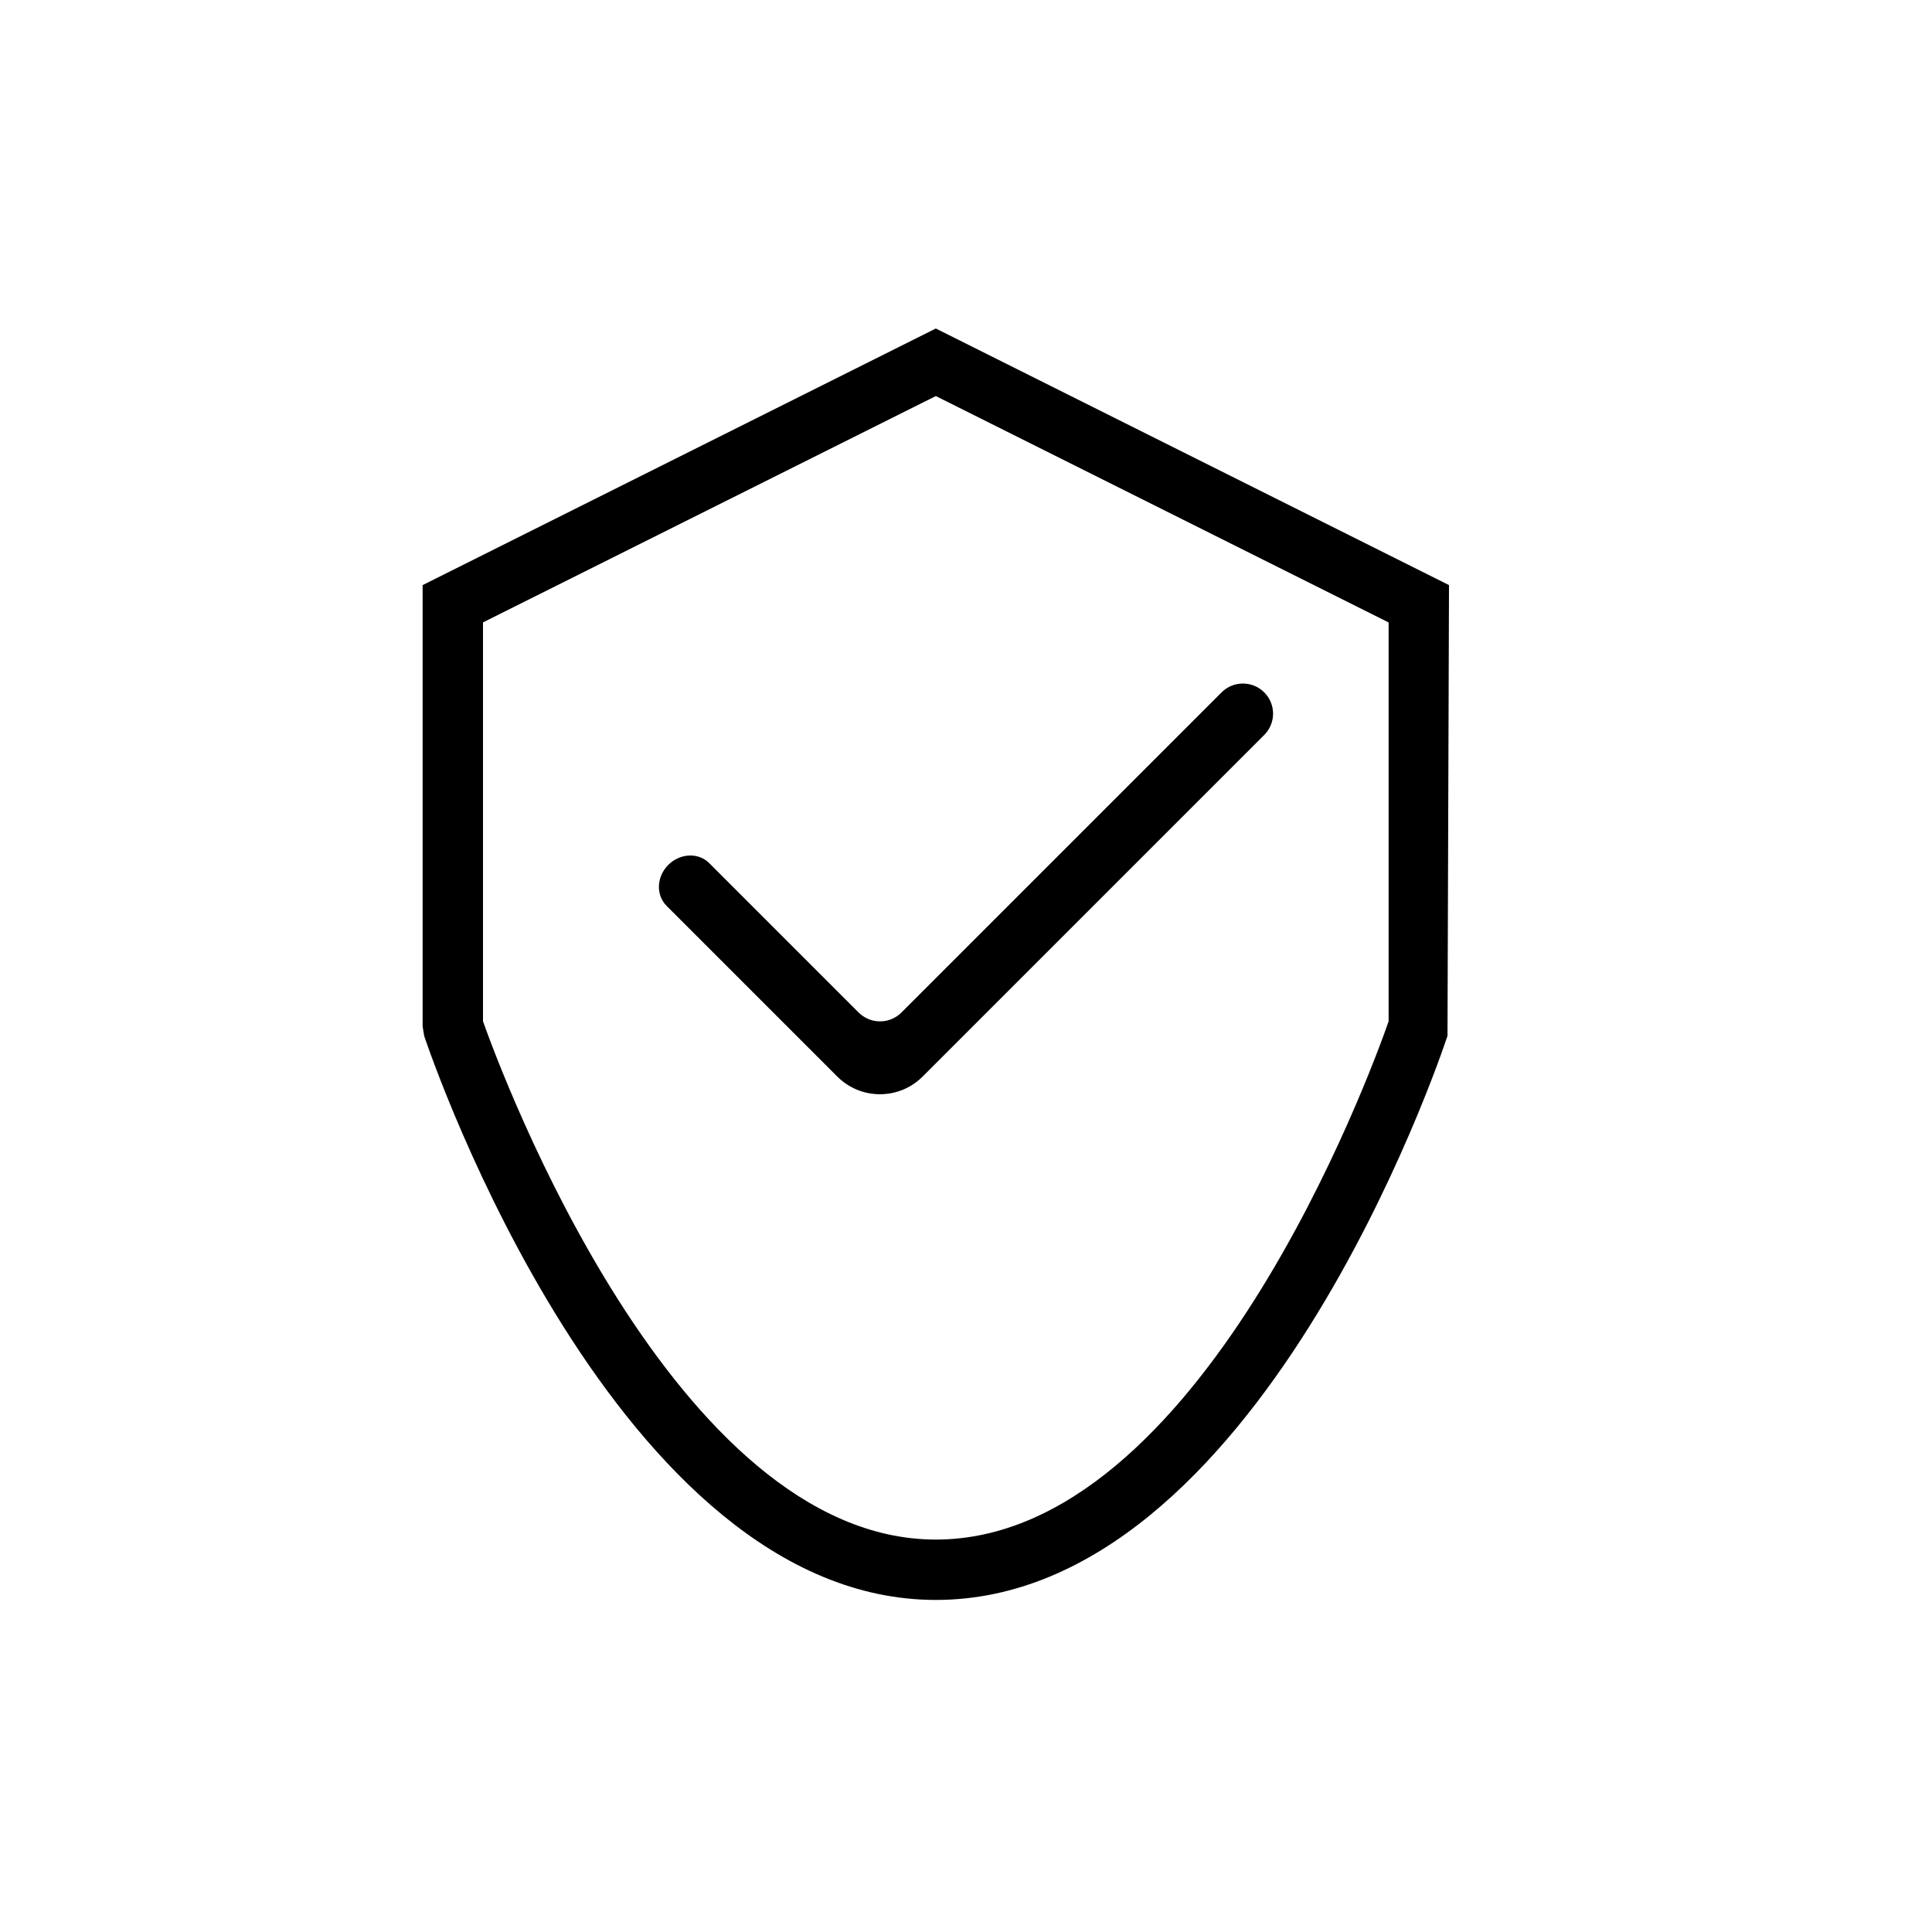 <svg class="icon" style="width: 1em; height: 1em;vertical-align: middle;fill: currentColor;overflow: hidden;" viewBox="0 0 1024 1024" version="1.1" xmlns="http://www.w3.org/2000/svg"><path d="M670.08 366.976c-6.24-6.24-16.384-6.24-22.624 0l-169.696 169.696c-2.88 2.88-6.88 4.672-11.328 4.672s-8.416-1.792-11.328-4.672l-79.2-79.2c-5.728-5.728-15.424-5.312-21.696 0.928-6.24 6.24-6.656 15.968-0.928 21.696l90.496 90.496 0 0c5.792 5.792 13.792 9.376 22.624 9.376s16.832-3.584 22.624-9.376l0 0 181.024-181.024C676.32 383.328 676.32 373.216 670.08 366.976zM496 848c-168.896 0-267.072-286.688-271.168-298.912L224 544 224 310.112l272-136 272 136-0.8 238.912C763.168 561.248 666.24 848 496 848zM256 541.312c9.632 27.168 101.344 274.688 240 274.688 140.064 0 230.56-247.68 240-274.656l0-211.424-240-120L256 329.888 256 541.312z" /></svg>